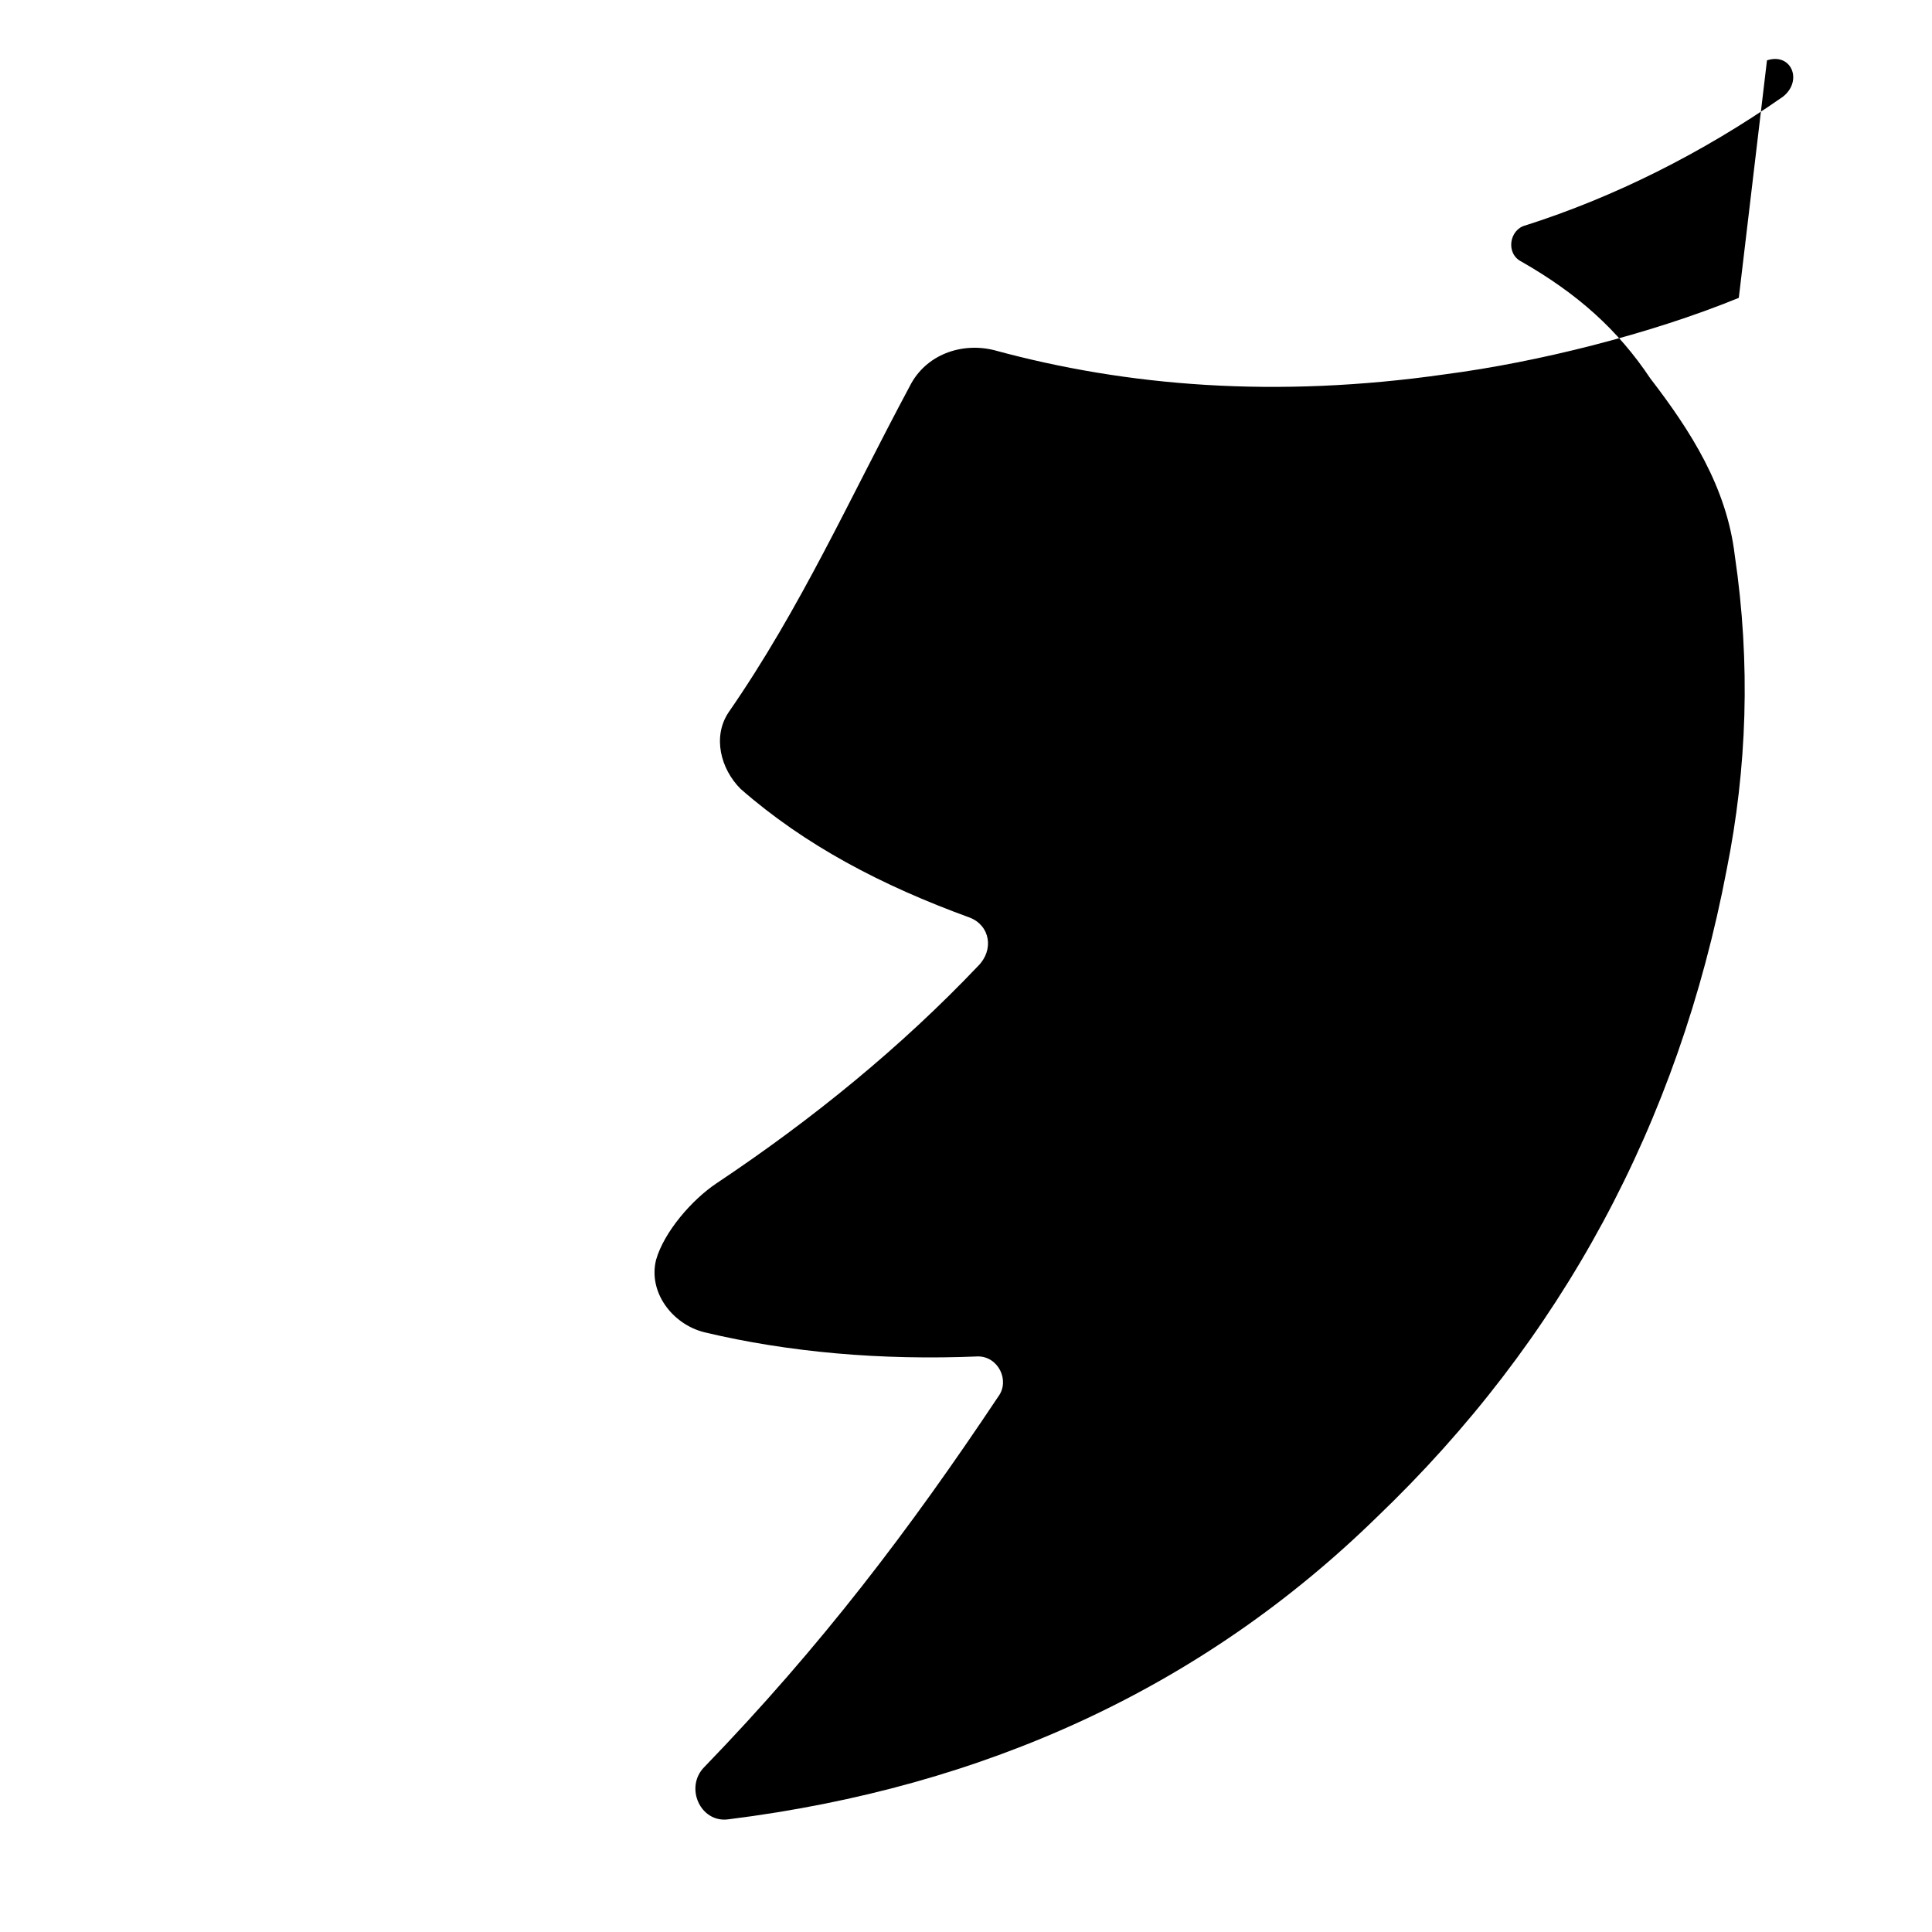 <svg
  xmlns="http://www.w3.org/2000/svg"
  viewBox="0 0 48 48"
  fill="currentColor"
  class="w-12 h-12"
>
  <path d="M43.2 7.4c-2.2.9-5 1.6-7.3 1.9-4.2.6-7.9.3-11.2-.6-.8-.2-1.7.1-2.1.9-1.5 2.8-2.7 5.5-4.5 8.1-.4.6-.2 1.4.3 1.9 1.6 1.4 3.5 2.4 5.7 3.2.5.2.6.8.2 1.2-1.9 2-4.1 3.8-6.5 5.4-.6.4-1.3 1.2-1.5 1.9-.2.8.4 1.6 1.2 1.8 2.1.5 4.4.7 6.8.6.5 0 .8.6.5 1-2.2 3.3-4.4 6.2-7.3 9.2-.5.5-.1 1.4.6 1.3 6.4-.8 11.8-3.3 16.1-7.5 4.6-4.4 7.5-9.8 8.7-16.1.5-2.5.6-5.1.2-7.8-.2-1.7-1.1-3.1-2.1-4.4-.8-1.2-1.8-2.1-3.2-2.9-.4-.2-.3-.8.1-.9 2.2-.7 4.4-1.8 6.4-3.2.5-.4.2-1.1-.4-.9z"/>
</svg>
